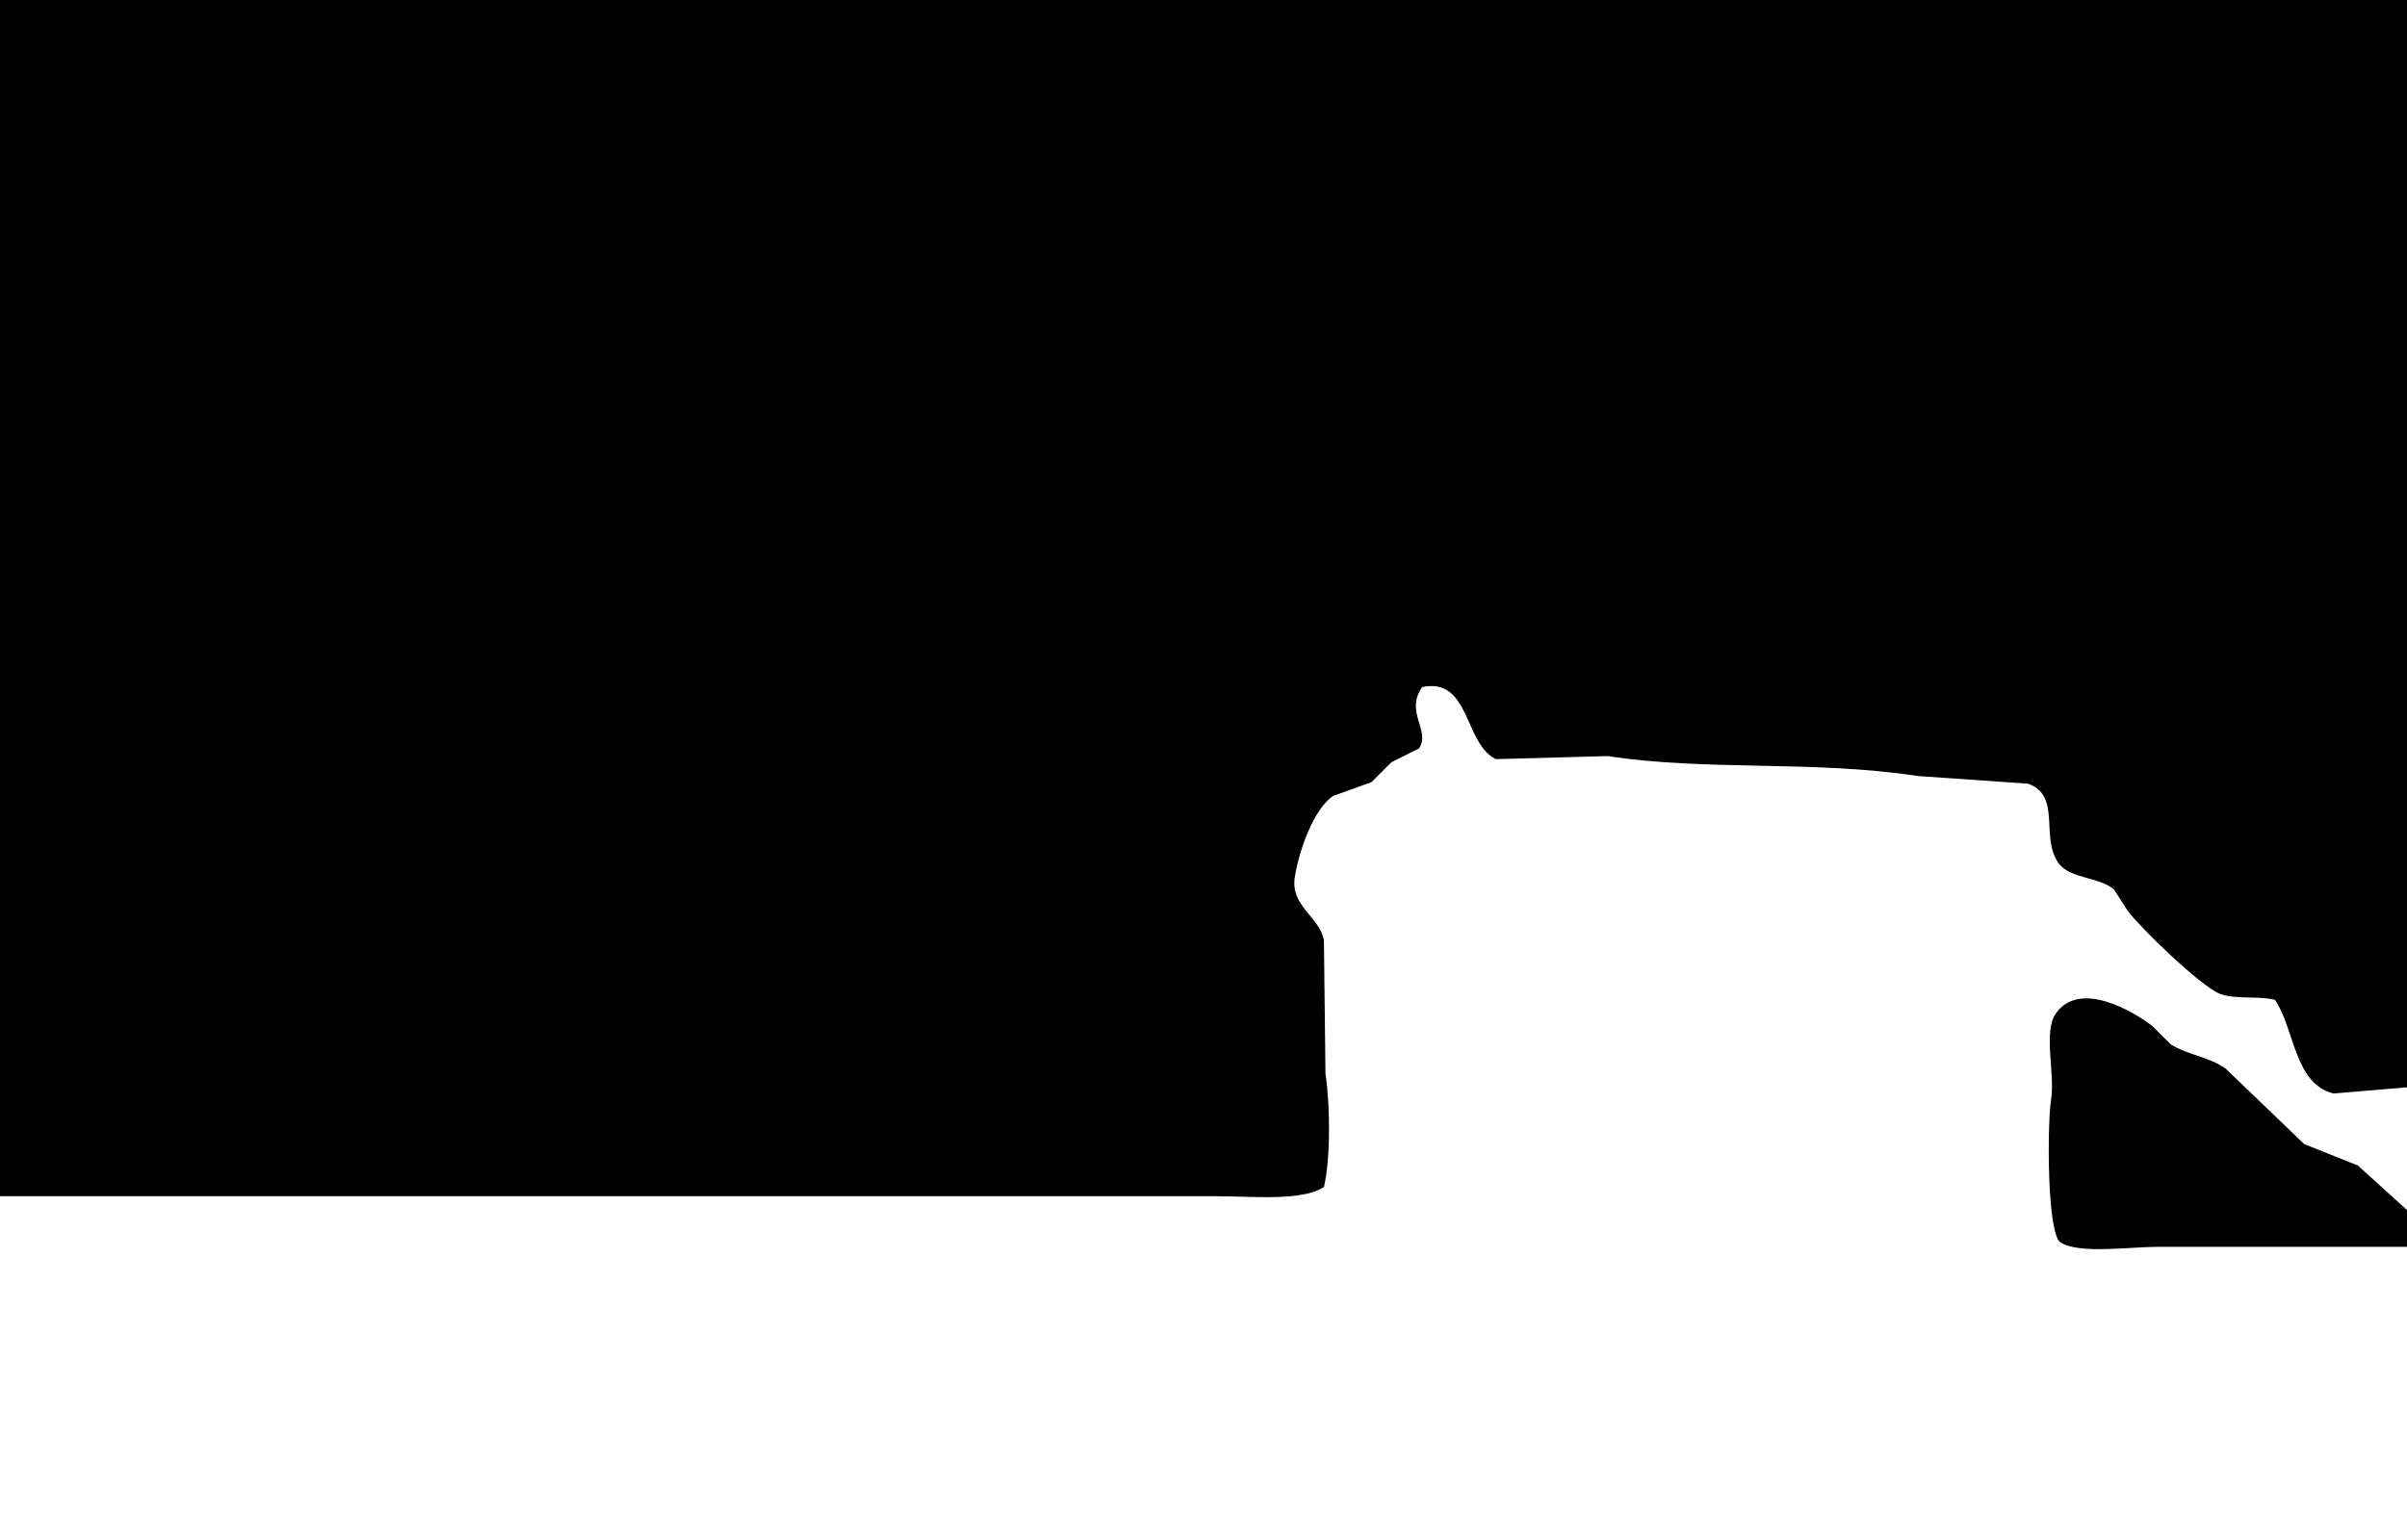 <svg xmlns="http://www.w3.org/2000/svg" width="1569" height="1004" viewBox="0 0 1569 1004">
  <defs>
    <style>
      .cls-1 {
        fill-rule: evenodd;
      }
    </style>
  </defs>
  <path id="Color_Fill_1" data-name="Color Fill 1" class="cls-1" d="M0,0H1569V709l-48,4c-25.55-6.454-25.08-41.7-38-61-9.89-2.8-26.14-.109-36-4-12.62-4.981-51.34-42.582-60-54l-9-14c-9.29-8.181-28.65-6.944-36-17-12.43-17.016,2.18-43.992-20-52l-72-5c-68.66-10.5-137.14-3.019-202-13l-73,2c-20.962-10.492-16.531-53.419-48-47-11.446,16.5,5.7,28.188-2,40l-18,9-13,13-25,9c-12.654,8.414-22.275,35.612-25,53-2.96,18.885,15.945,25.53,19,41q0.5,43.5,1,87c3.08,20.518,3.438,55.151-1,74-14.418,9.413-46.509,6-70,6H0V0ZM1569,813H1406c-17.37,0-51.41,4.9-63-3-8.65-5.9-8.59-76.471-6-93,2.68-17.1-5.22-44.064,3-56,15.48-22.474,50.86-1.356,63,8l12,12c11.27,7.007,25.89,8.341,36,16q25.5,24.5,51,49,17.505,7,35,14,16.005,14.5,32,29v24Z"/>
</svg>
